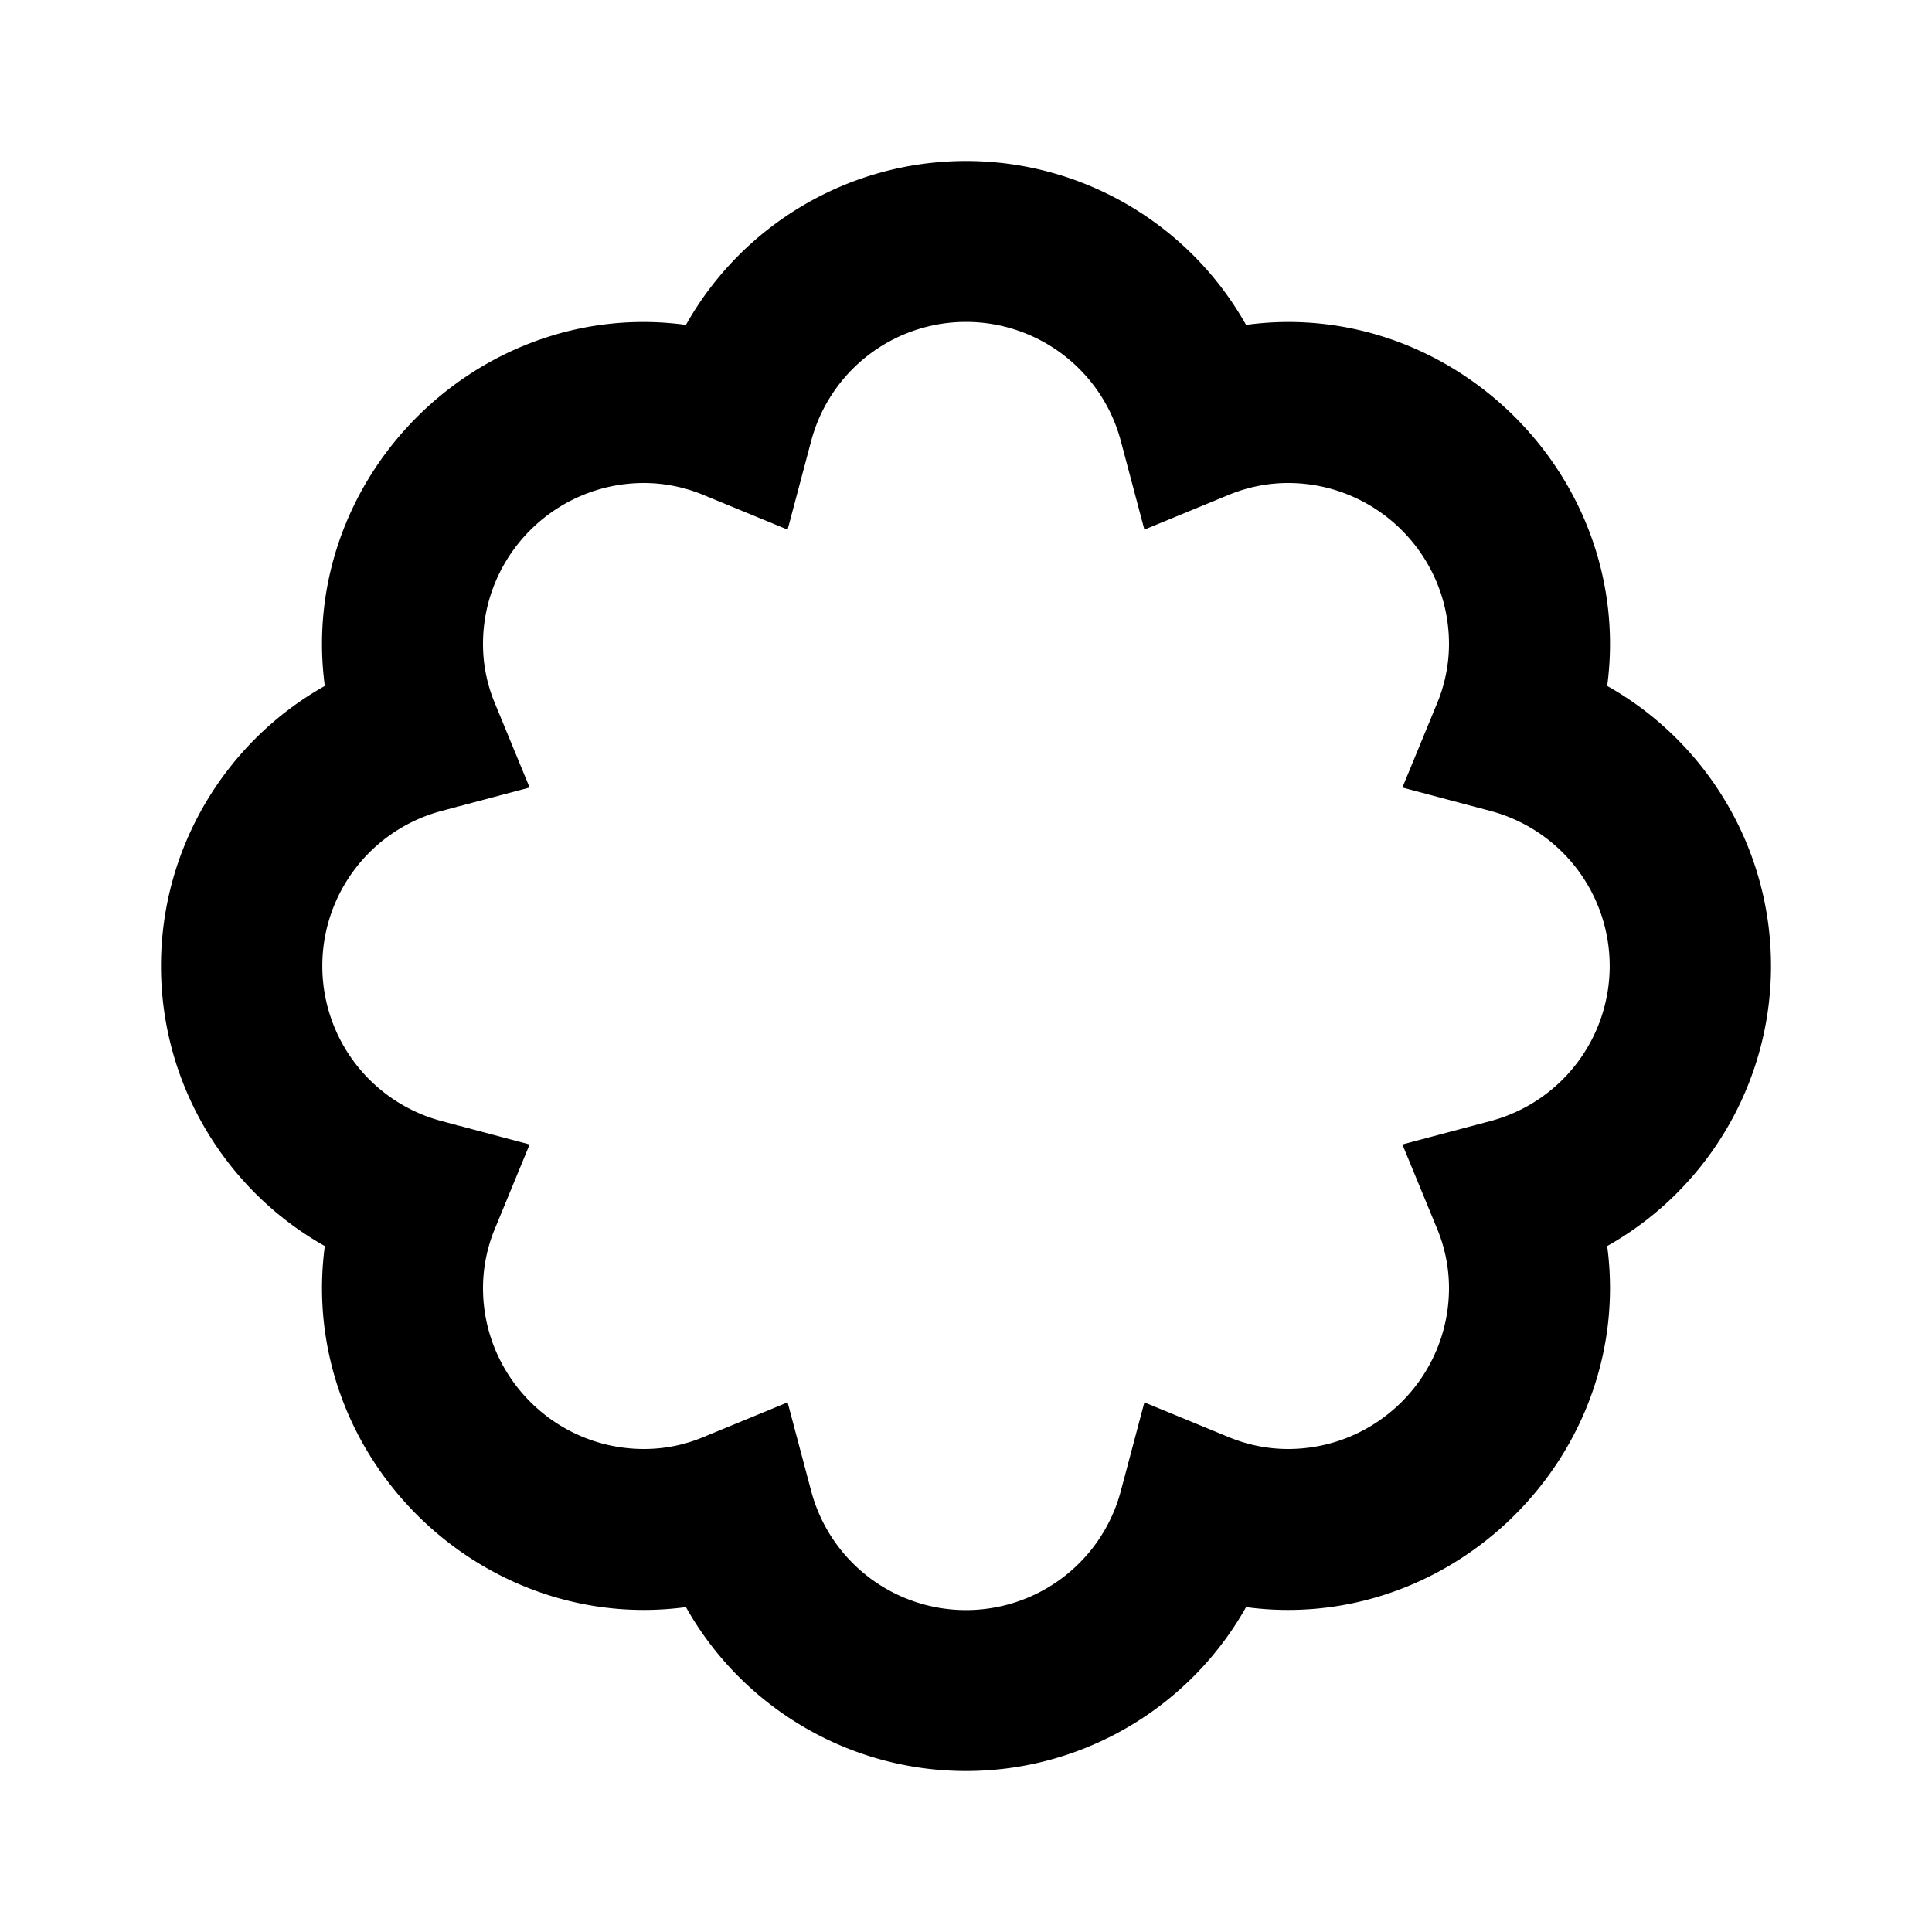 <svg xmlns="http://www.w3.org/2000/svg" width="1em" height="1em" viewBox="0 0 24 24"><path fill="currentColor" d="M19.965 8.521Q20 8.26 20 8c0-2.378-2.143-4.288-4.521-3.964C14.786 2.802 13.466 2 12 2s-2.786.802-3.479 2.036C6.138 3.712 4 5.622 4 8q0 .26.035.521C2.802 9.214 2 10.535 2 12s.802 2.786 2.035 3.479A4 4 0 0 0 4 16c0 2.378 2.138 4.284 4.521 3.964C9.214 21.198 10.534 22 12 22s2.786-.802 3.479-2.036C17.857 20.284 20 18.378 20 16q0-.26-.035-.521C21.198 14.786 22 13.465 22 12s-.802-2.786-2.035-3.479m-1.442 5.403l-1.102.293l.434 1.053c.095.23.145.483.145.73c0 1.103-.897 2-2 2c-.247 0-.499-.05-.73-.145l-1.054-.434l-.293 1.102a1.99 1.99 0 0 1-3.846 0l-.293-1.102l-1.054.434A1.9 1.9 0 0 1 8 18c-1.103 0-2-.897-2-2c0-.247.05-.5.145-.73l.434-1.053l-1.102-.293a1.993 1.993 0 0 1 0-3.848l1.102-.293l-.434-1.053A1.9 1.9 0 0 1 6 8c0-1.103.897-2 2-2c.247 0 .499.05.73.145l1.054.434l.293-1.102a1.99 1.99 0 0 1 3.846 0l.293 1.102l1.054-.434C15.501 6.05 15.753 6 16 6c1.103 0 2 .897 2 2c0 .247-.05.5-.145.73l-.434 1.053l1.102.293a1.993 1.993 0 0 1 0 3.848"/></svg>